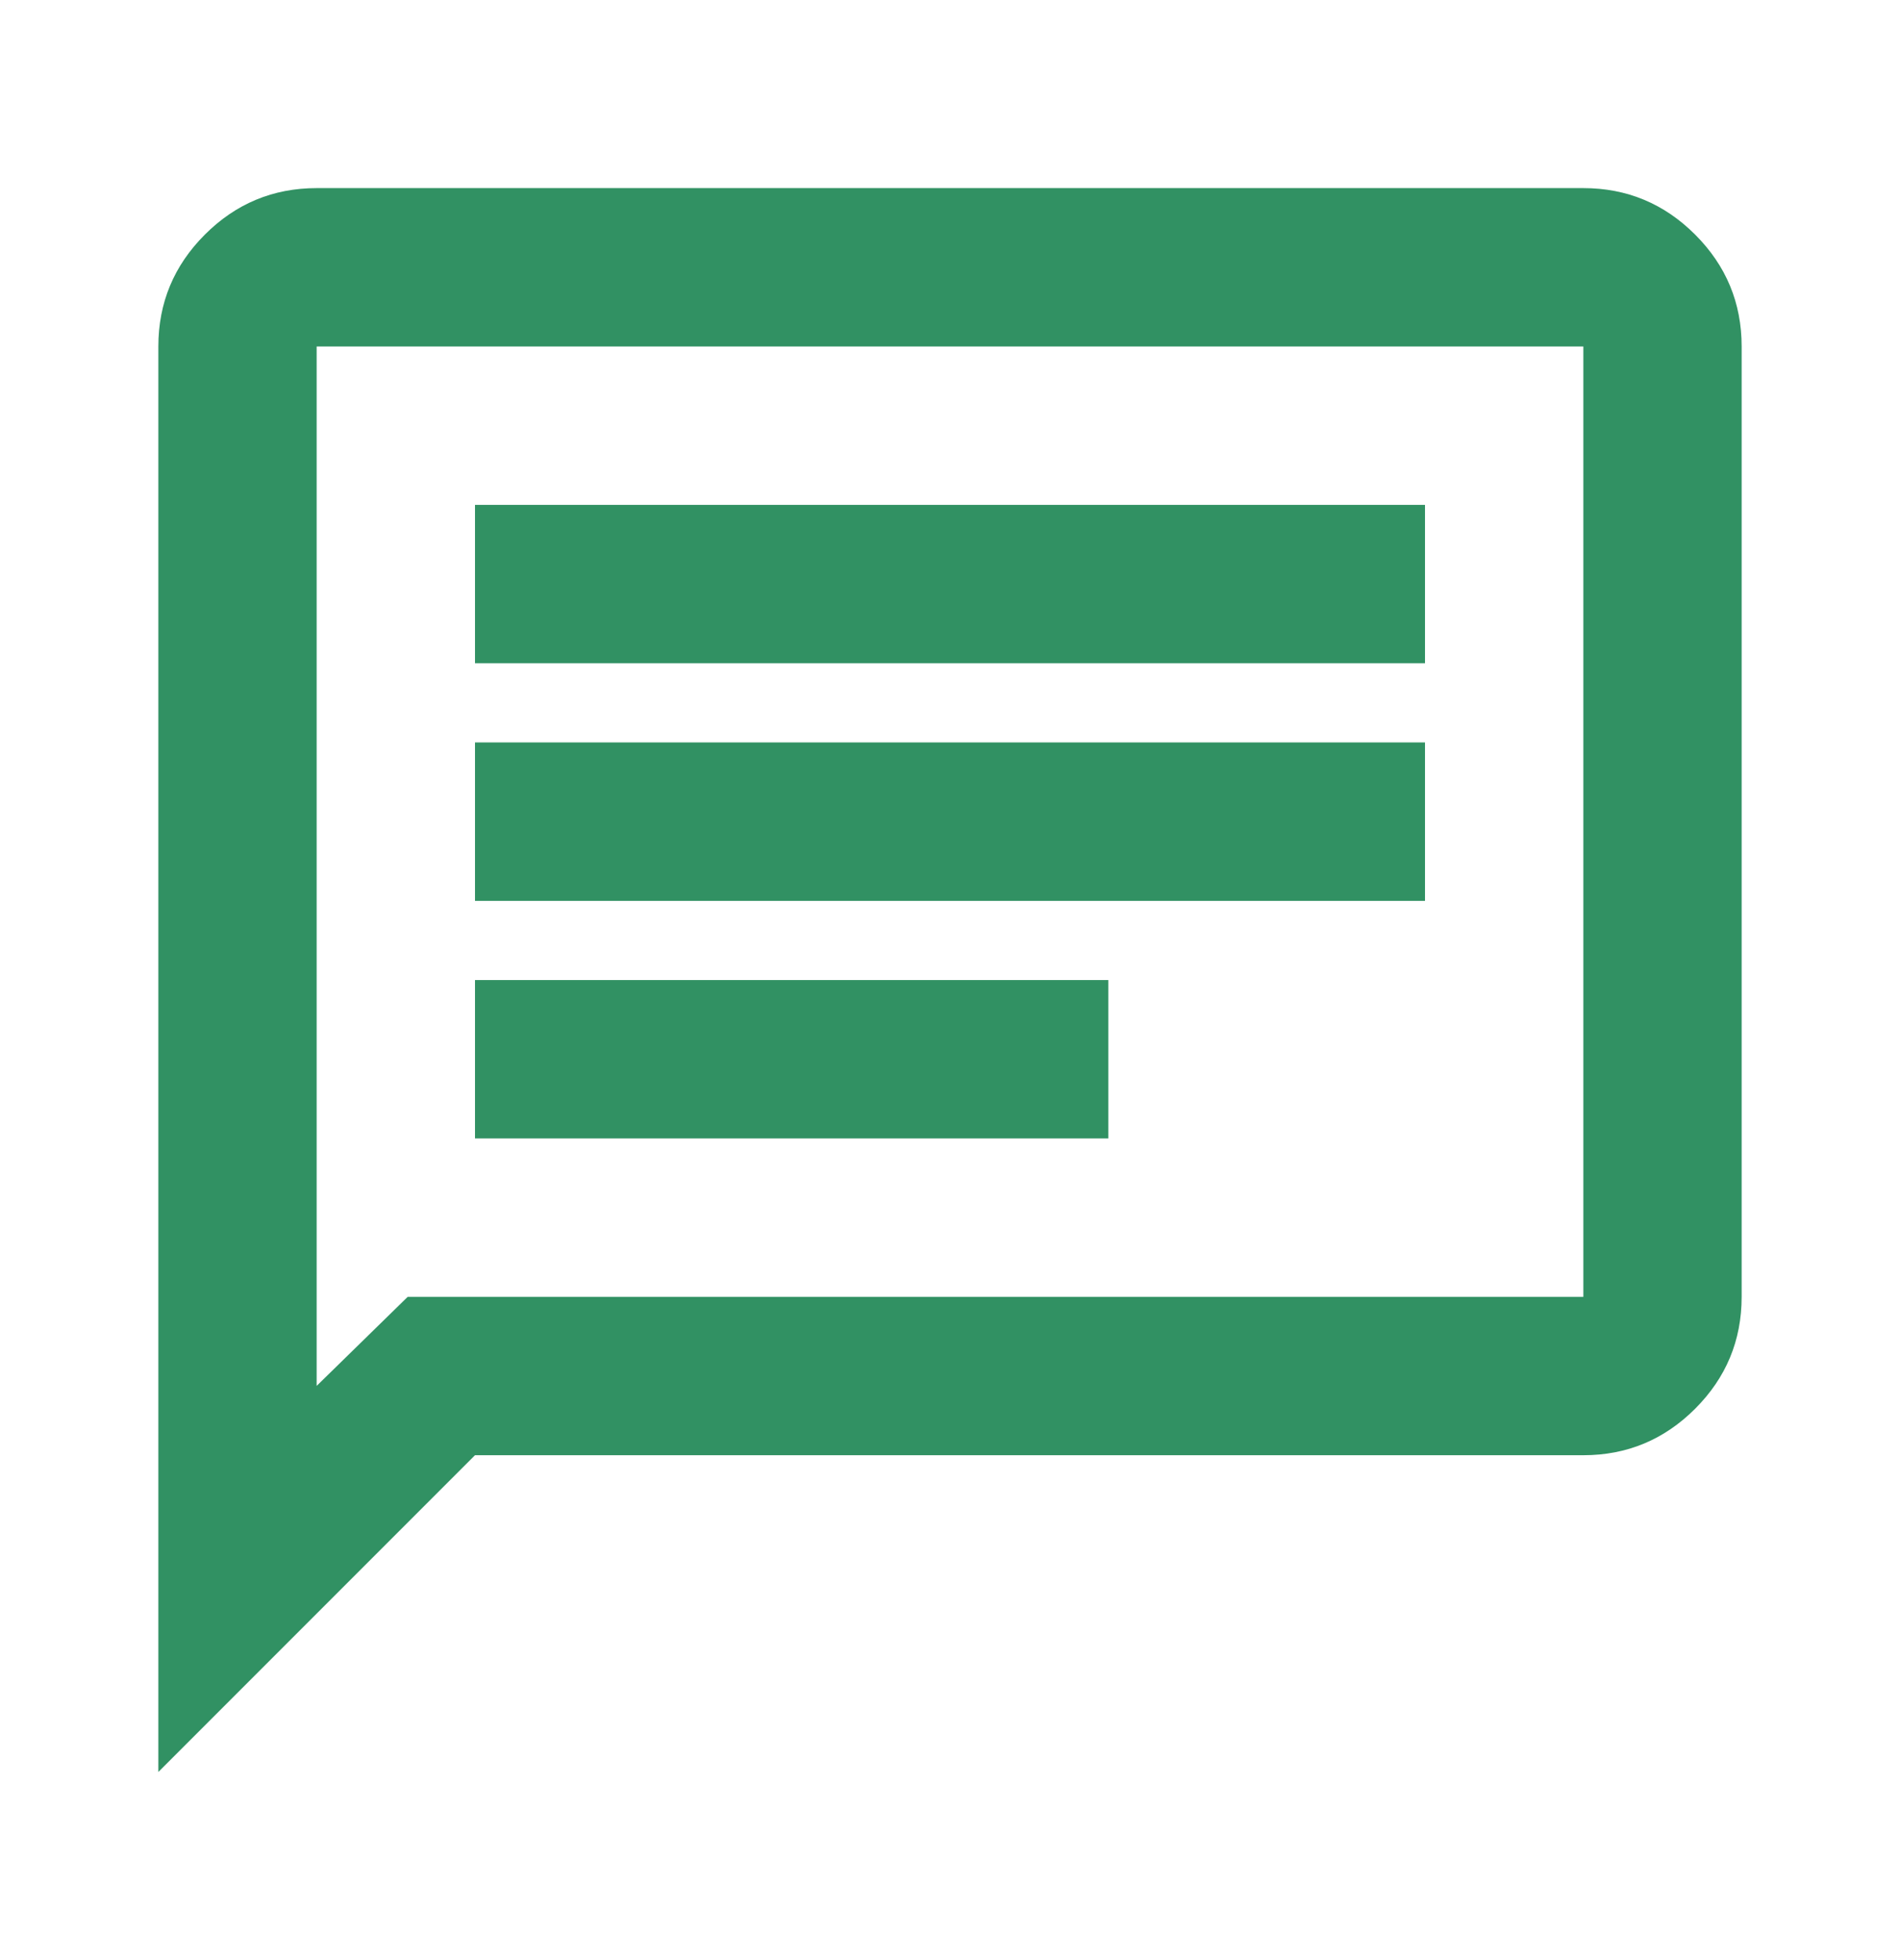 <svg width="32" height="33" viewBox="0 0 32 33" fill="none" xmlns="http://www.w3.org/2000/svg">
<path d="M8 19.167H18.667V16.5H8V19.167ZM8 15.167H24V12.5H8V15.167ZM8 11.167H24V8.5H8V11.167ZM2.667 29.833V5.833C2.667 5.1 2.928 4.472 3.45 3.95C3.972 3.428 4.6 3.167 5.333 3.167H26.667C27.4 3.167 28.028 3.428 28.55 3.95C29.072 4.472 29.333 5.1 29.333 5.833V21.833C29.333 22.567 29.072 23.195 28.55 23.717C28.028 24.239 27.4 24.5 26.667 24.5H8L2.667 29.833ZM6.867 21.833H26.667V5.833H5.333V23.333L6.867 21.833Z" fill="#319163"/>
</svg>
